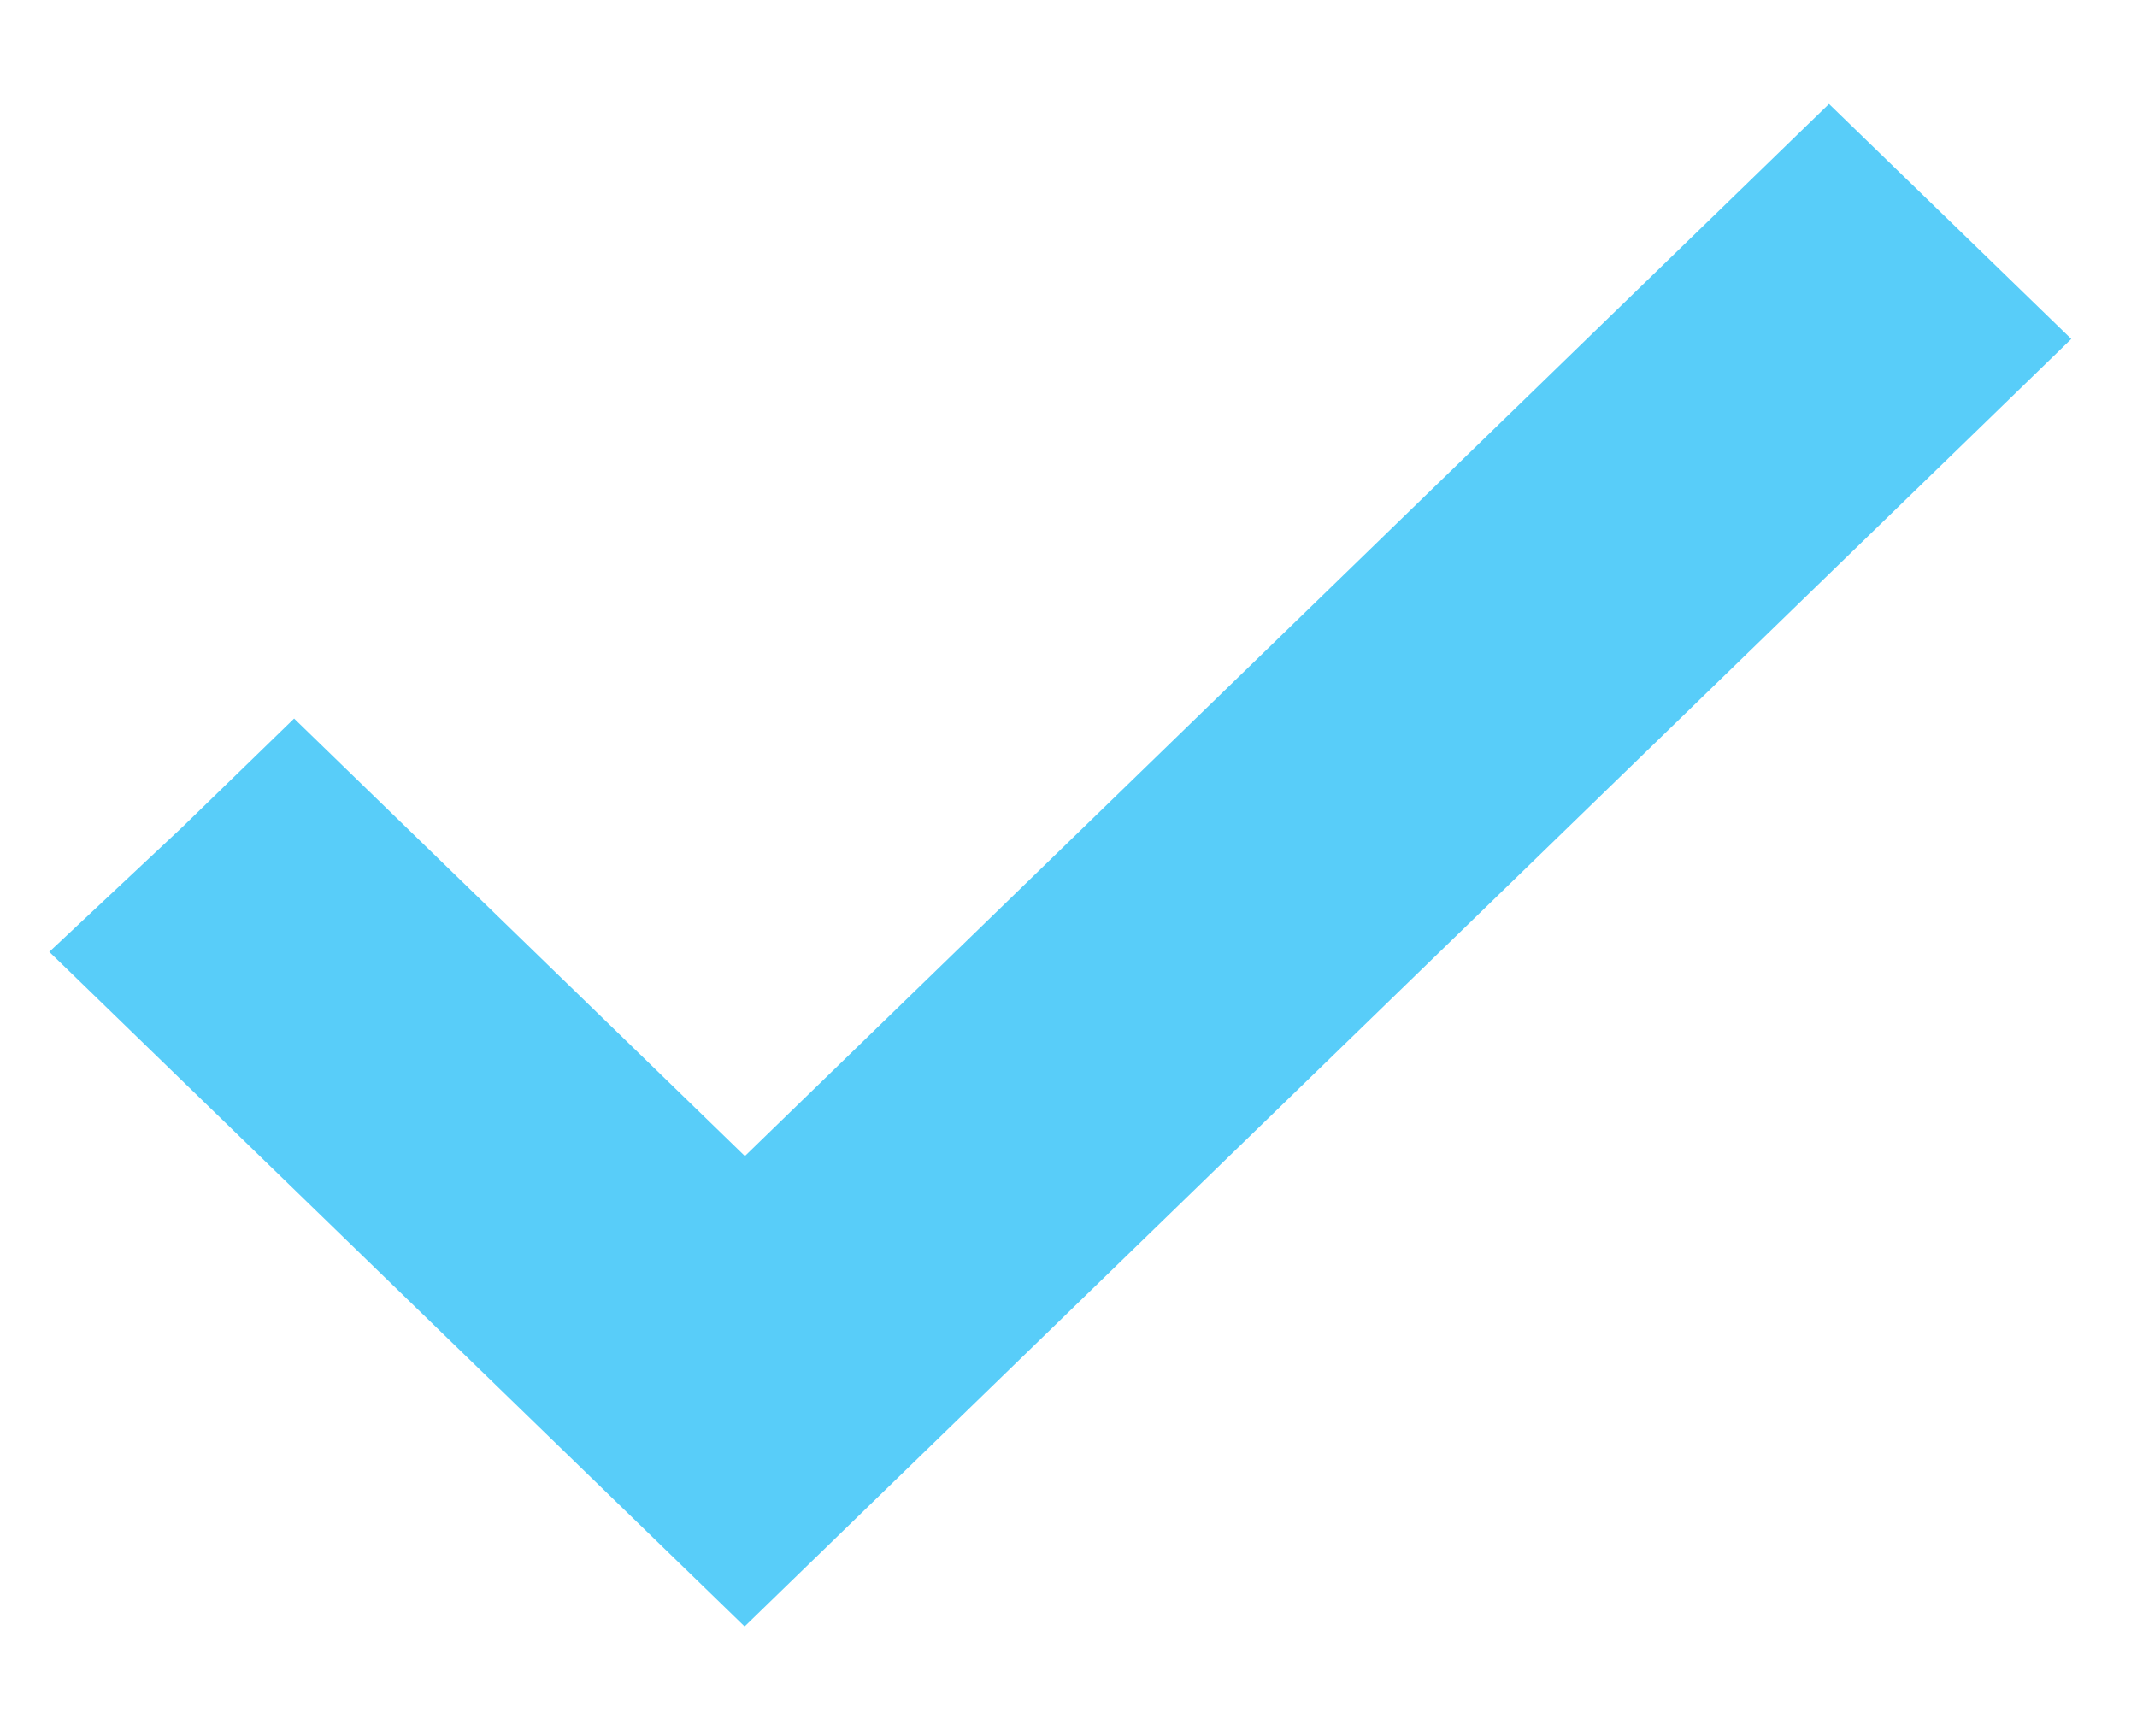 <svg xmlns="http://www.w3.org/2000/svg" width="16" height="13" viewBox="0 0 16 13">
    <path fill="#58CDF9" fill-rule="evenodd" d="M1.365 6.193l.837-.813 3.375 3.276L13.694.778l1.814 1.76-9.933 9.64L.465 7.22l-.096-.093z"/>
</svg>
